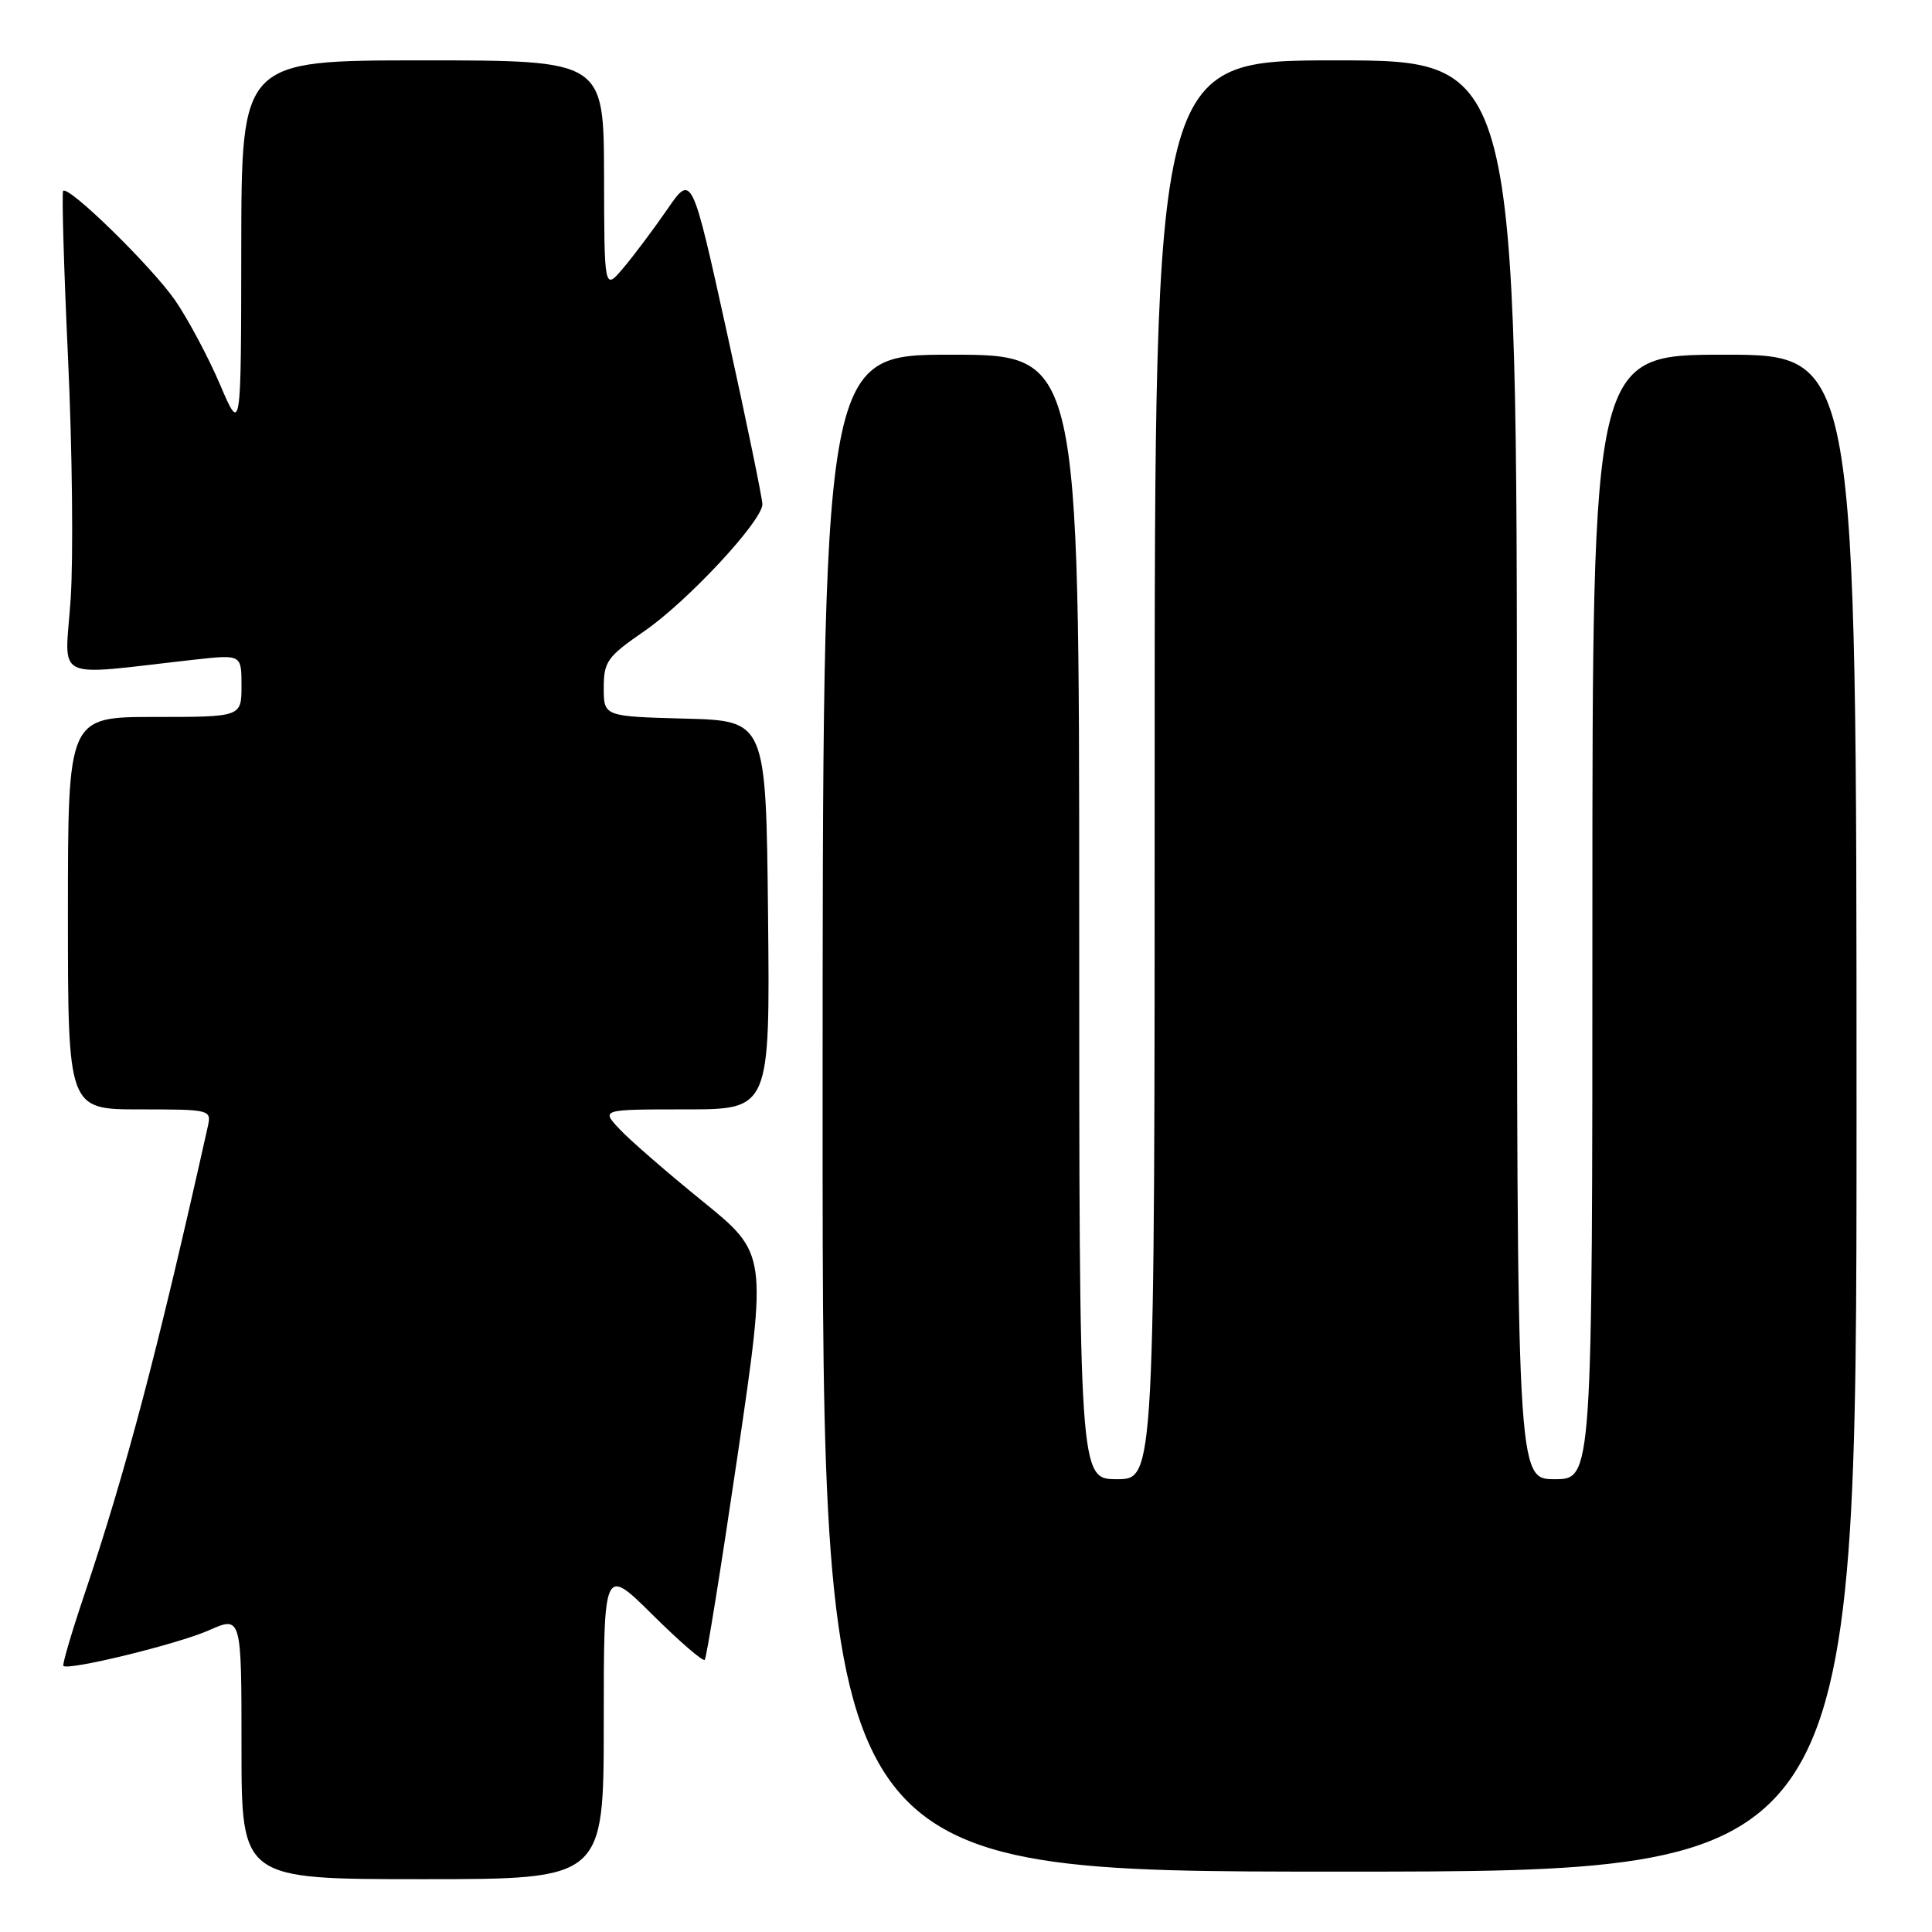 <?xml version="1.0" encoding="UTF-8" standalone="no"?>
<!DOCTYPE svg PUBLIC "-//W3C//DTD SVG 1.1//EN" "http://www.w3.org/Graphics/SVG/1.1/DTD/svg11.dtd" >
<svg xmlns="http://www.w3.org/2000/svg" xmlns:xlink="http://www.w3.org/1999/xlink" version="1.1" viewBox="0 0 256 256">
 <g >
 <path fill="currentColor"
d=" M 80.00 228.28 C 80.00 207.56 80.00 207.56 86.47 213.97 C 90.03 217.50 93.14 220.19 93.38 219.94 C 93.62 219.70 95.58 207.49 97.74 192.81 C 101.66 166.12 101.66 166.12 93.08 159.16 C 88.36 155.33 83.41 151.03 82.08 149.60 C 79.65 147.00 79.65 147.00 90.84 147.00 C 102.03 147.00 102.03 147.00 101.77 121.25 C 101.50 95.50 101.50 95.50 90.75 95.22 C 80.00 94.93 80.00 94.93 80.00 91.13 C 80.00 87.66 80.47 87.01 85.39 83.62 C 91.09 79.69 100.98 69.07 101.02 66.83 C 101.03 66.10 98.94 55.94 96.36 44.25 C 91.68 23.00 91.68 23.00 88.41 27.75 C 86.61 30.36 84.00 33.85 82.60 35.50 C 80.07 38.50 80.07 38.50 80.04 23.25 C 80.00 8.00 80.00 8.00 56.00 8.00 C 32.00 8.00 32.00 8.00 31.97 32.75 C 31.95 57.50 31.95 57.50 29.14 50.92 C 27.59 47.30 24.93 42.31 23.22 39.82 C 20.16 35.38 9.11 24.56 8.37 25.29 C 8.17 25.50 8.46 35.53 9.02 47.58 C 9.58 59.64 9.73 73.96 9.36 79.41 C 8.61 90.51 6.63 89.54 25.75 87.41 C 32.00 86.72 32.00 86.72 32.00 90.86 C 32.00 95.00 32.00 95.00 20.50 95.00 C 9.00 95.00 9.00 95.00 9.00 121.00 C 9.00 147.00 9.00 147.00 18.52 147.00 C 27.87 147.00 28.03 147.04 27.54 149.25 C 20.89 179.00 16.73 194.80 11.12 211.47 C 9.46 216.40 8.24 220.57 8.40 220.74 C 9.06 221.39 23.55 217.85 27.64 216.04 C 32.00 214.11 32.00 214.11 32.00 231.56 C 32.00 249.00 32.00 249.00 56.00 249.00 C 80.00 249.00 80.00 249.00 80.00 228.28 Z  M 246.00 147.50 C 246.00 47.00 246.00 47.00 228.50 47.00 C 211.00 47.00 211.00 47.00 211.00 121.50 C 211.00 196.00 211.00 196.00 206.00 196.00 C 201.00 196.00 201.00 196.00 201.00 102.00 C 201.00 8.00 201.00 8.00 177.00 8.00 C 153.00 8.00 153.00 8.00 153.00 102.00 C 153.00 196.00 153.00 196.00 148.00 196.00 C 143.00 196.00 143.00 196.00 143.00 121.50 C 143.00 47.00 143.00 47.00 126.00 47.00 C 109.00 47.00 109.00 47.00 109.00 147.50 C 109.00 248.00 109.00 248.00 177.50 248.00 C 246.00 248.00 246.00 248.00 246.00 147.50 Z "/>
</g>
</svg>